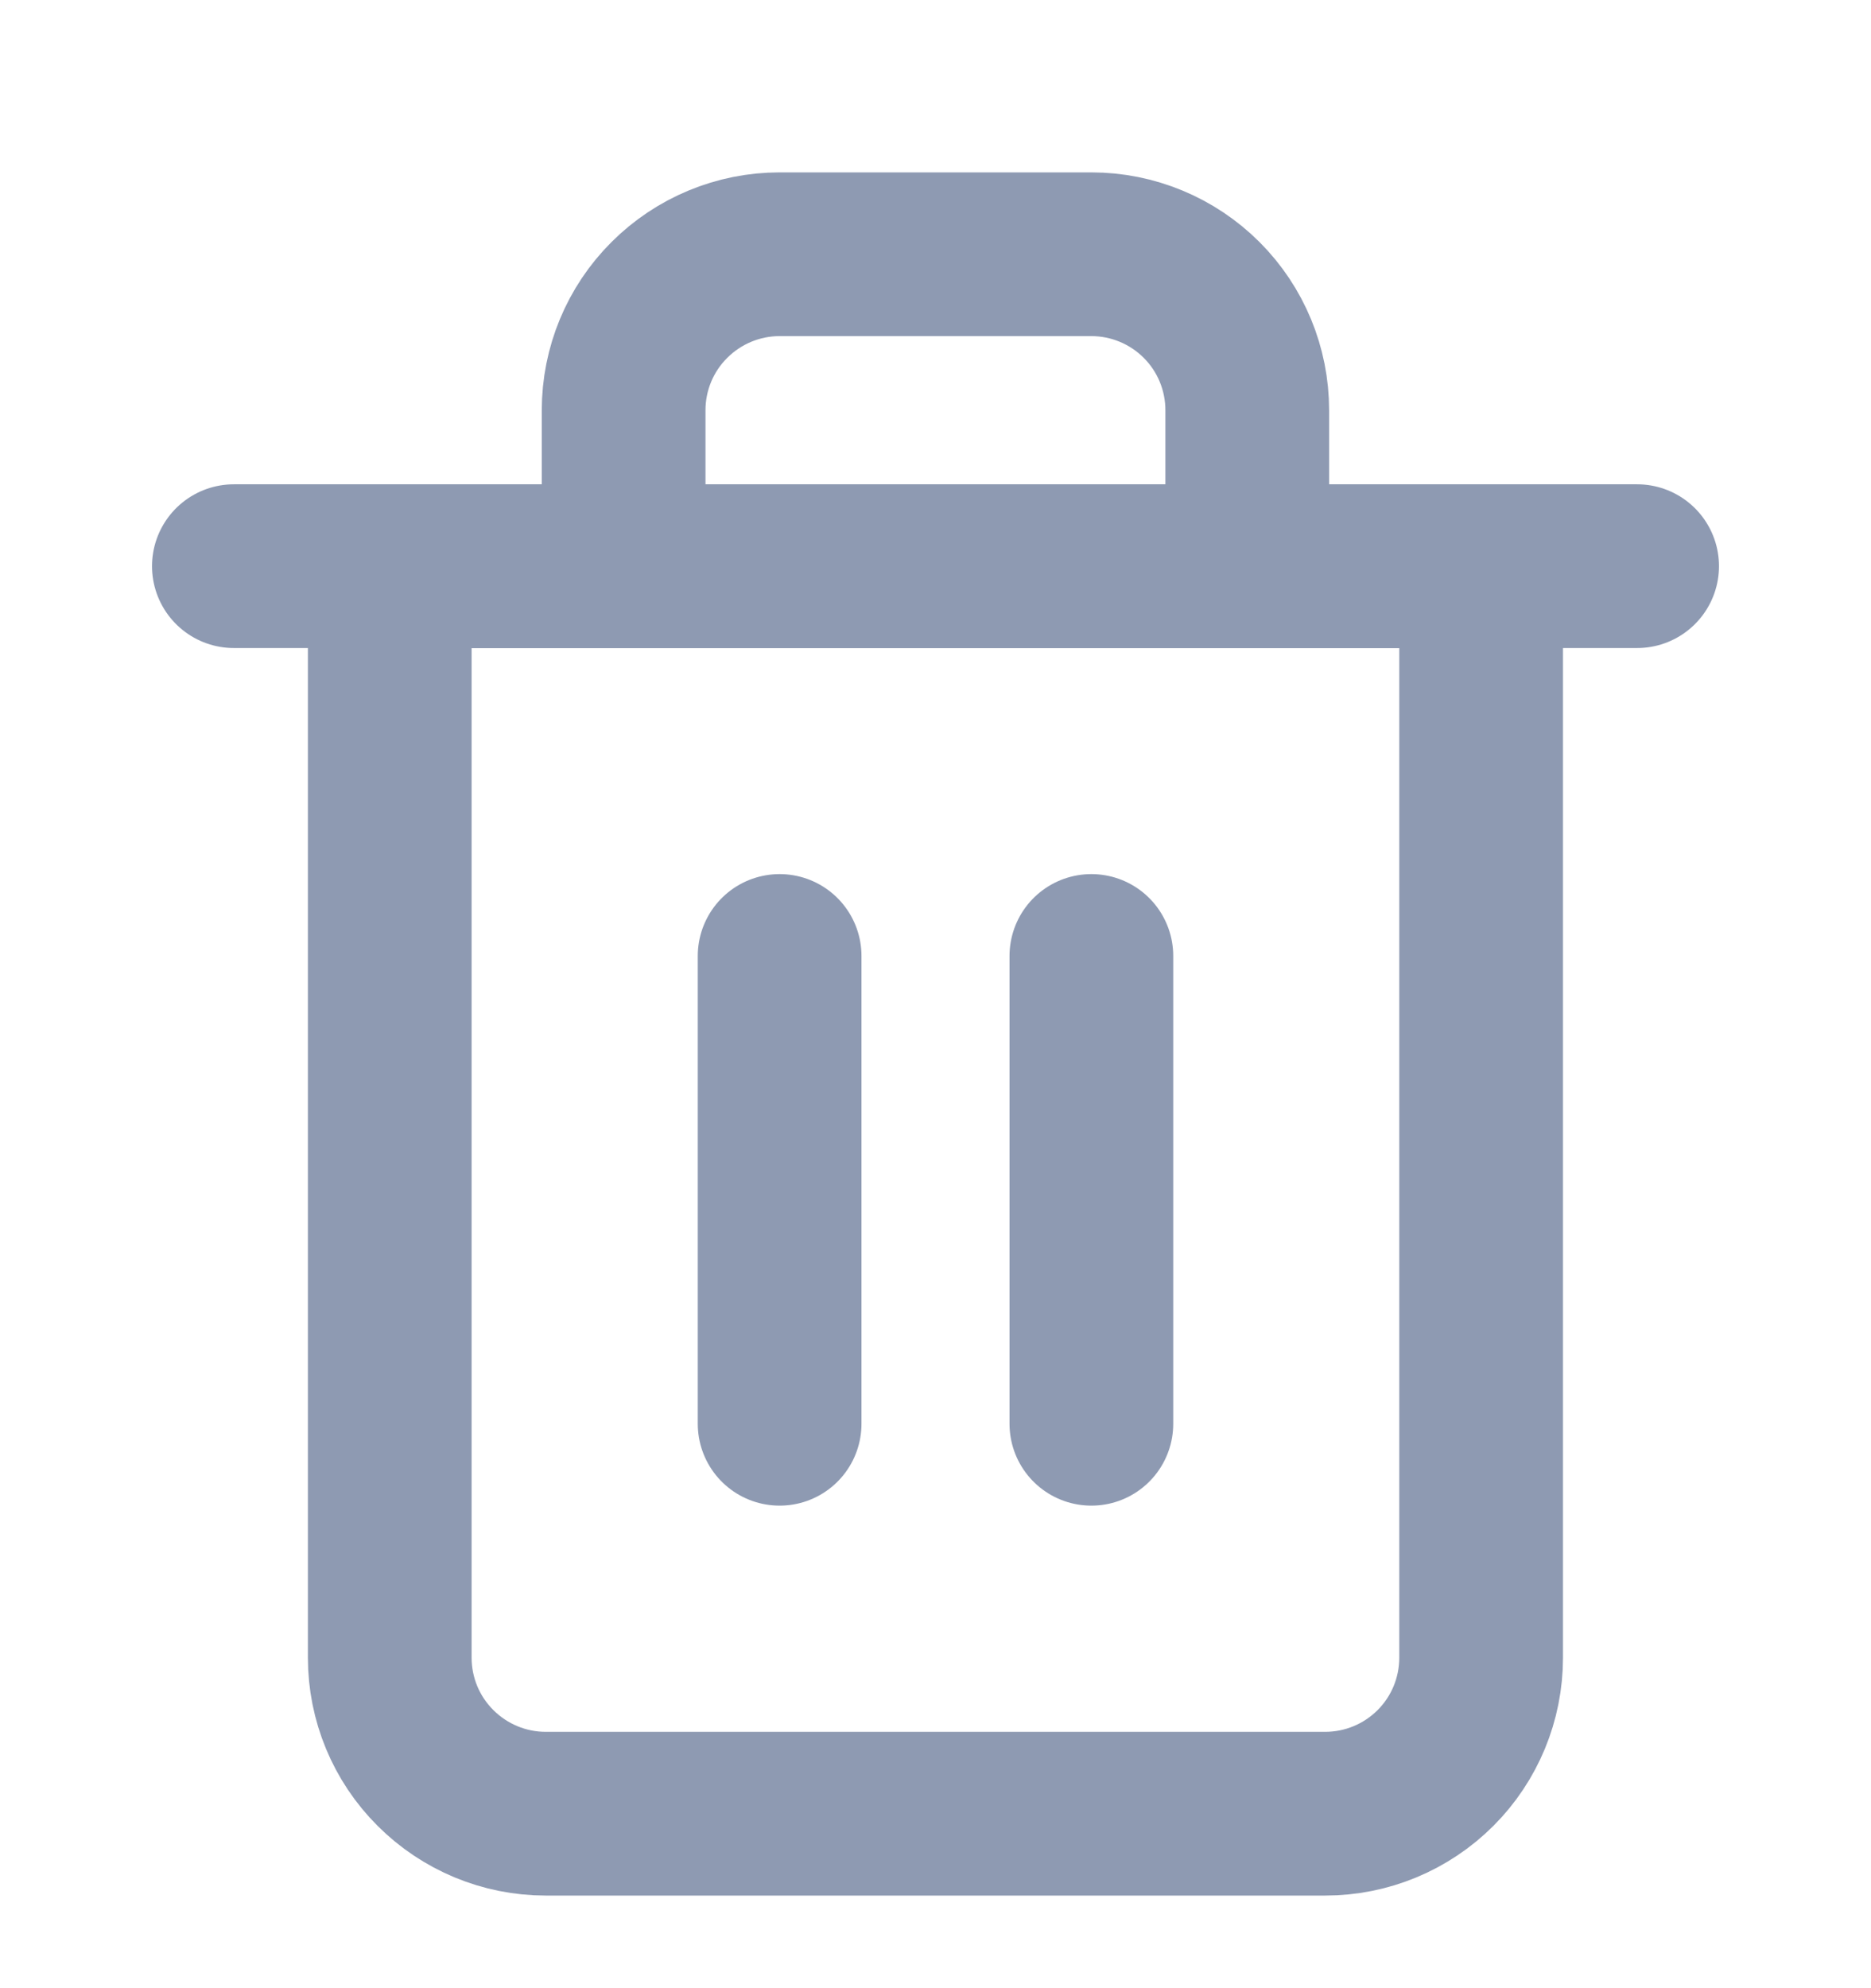 <svg width="16" height="17" viewBox="0 0 16 17" fill="none" xmlns="http://www.w3.org/2000/svg">
<g clip-path="url(#clip0_1042_1493)">
<path d="M2 4.841H3.333H14" stroke="#8E9AB2" stroke-width="1.4" stroke-linecap="round" stroke-linejoin="round"/>
<path d="M5.333 4.841V3.508C5.333 3.154 5.473 2.815 5.724 2.565C5.974 2.315 6.313 2.174 6.666 2.174H9.333C9.687 2.174 10.026 2.315 10.276 2.565C10.526 2.815 10.666 3.154 10.666 3.508V4.841M12.666 4.841V14.174C12.666 14.528 12.526 14.867 12.276 15.117C12.026 15.367 11.687 15.508 11.333 15.508H4.666C4.313 15.508 3.974 15.367 3.724 15.117C3.473 14.867 3.333 14.528 3.333 14.174V4.841H12.666Z" stroke="#8E9AB2" stroke-width="1.4" stroke-linecap="round" stroke-linejoin="round"/>
<path d="M6.667 8.174V12.174" stroke="#8E9AB2" stroke-width="1.4" stroke-linecap="round" stroke-linejoin="round"/>
<path d="M9.333 8.174V12.174" stroke="#8E9AB2" stroke-width="1.4" stroke-linecap="round" stroke-linejoin="round"/>
</g>
<defs>
<clipPath id="clip0_1042_1493">
<rect width="16" height="16" fill="white" transform="translate(0 0.841)"/>
</clipPath>
</defs>
</svg>
